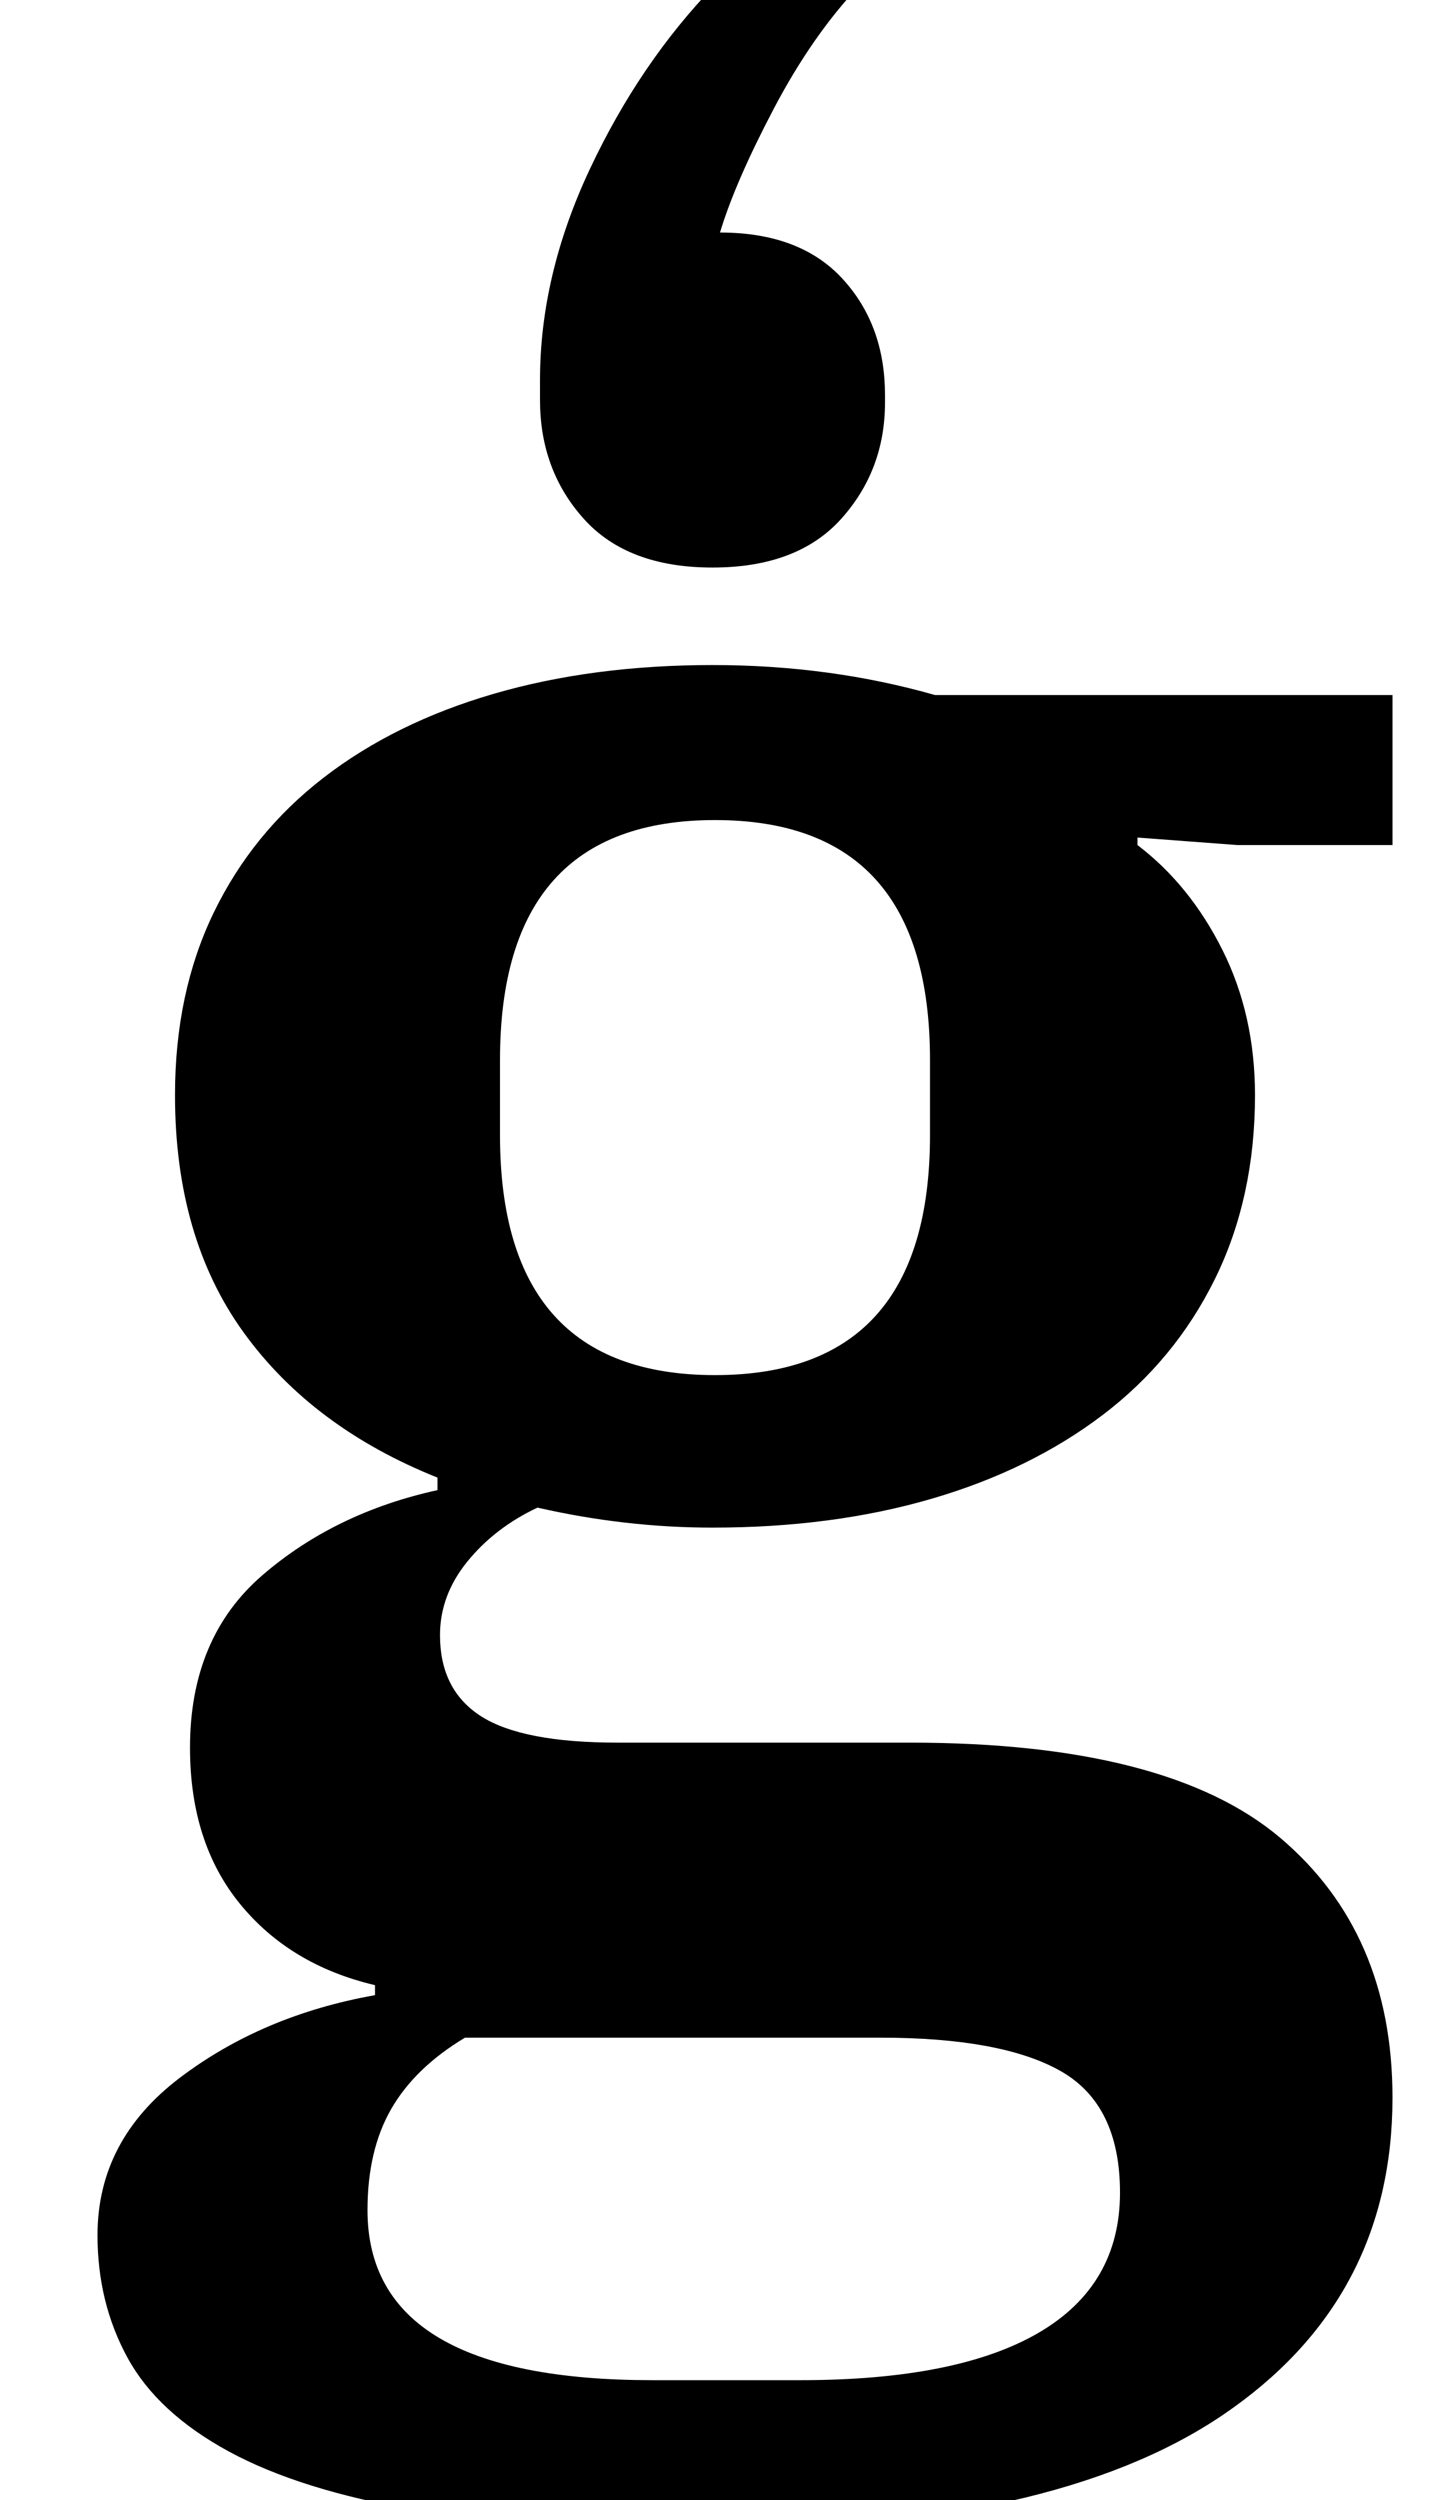 <?xml version="1.0" standalone="no"?>
<!DOCTYPE svg PUBLIC "-//W3C//DTD SVG 1.1//EN" "http://www.w3.org/Graphics/SVG/1.1/DTD/svg11.dtd" >
<svg xmlns="http://www.w3.org/2000/svg" xmlns:xlink="http://www.w3.org/1999/xlink" version="1.1" viewBox="-10 0 580 1000">
  <g transform="matrix(1 0 0 -1 0 800)">
   <path fill="currentColor"
d="M273 -212q-70 0 -116.5 8t-75 23.5t-40.5 37.5t-12 49q0 38 33 63t78 33v4q-34 8 -54 32.5t-20 62.5q0 44 29 69t70 34v5q-50 20 -77.5 58t-27.5 95q0 41 15.5 73t44 54t68 33.5t87.5 11.5q47 0 89 -12h183v-60h-62l-40 3v-3q21 -16 34 -42t13 -58q0 -41 -16 -73.5
t-45 -54.5t-68.5 -33.5t-87.5 -11.5q-35 0 -70 8q-17 -8 -28 -21.5t-11 -29.5q0 -22 16.5 -32.5t54.5 -10.5h117q103 0 148 -38t45 -104q0 -81 -68 -127t-206 -46zM276 250q86 0 86 96v30q0 96 -86 96t-86 -96v-30q0 -96 86 -96zM137 -84q0 -68 114 -68h59q63 0 95.5 19
t32.5 56q0 35 -23.5 48.5t-72.5 13.5h-166q-20 -12 -29.5 -28.5t-9.5 -40.5zM275 573q-34 0 -51.5 19.5t-17.5 47.5v8q0 42 20 84.5t50 73.5h58q-19 -20 -34.5 -49.5t-21.5 -49.5q32 0 49 -18.5t17 -46.5v-3q0 -27 -17.5 -46.5t-51.5 -19.5z" />
  </g>

</svg>
